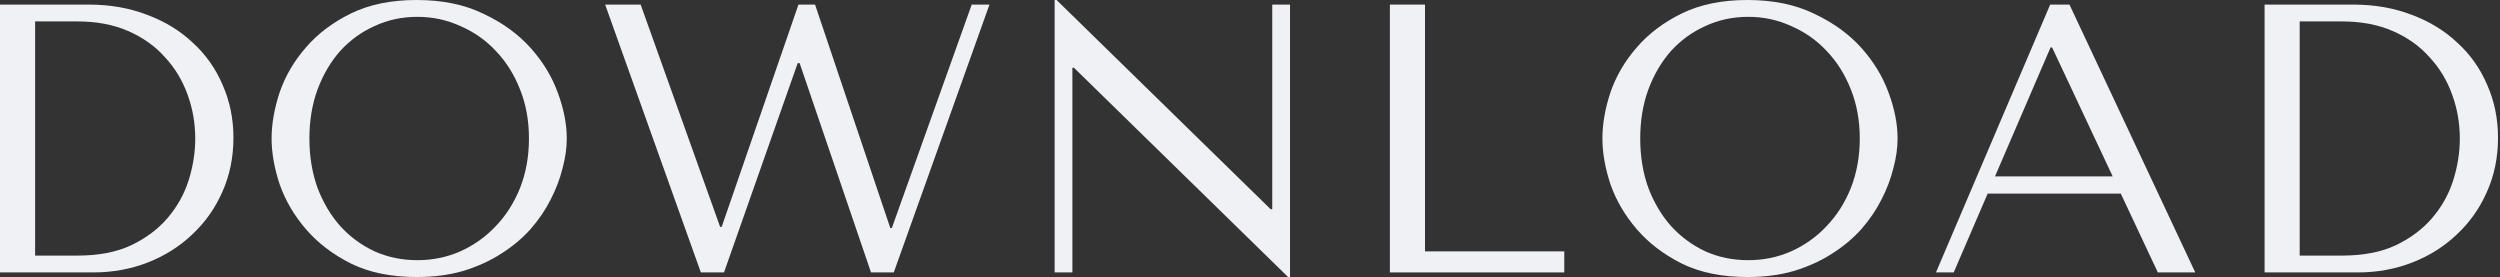 <svg width="722" height="80" viewBox="0 0 722 80" fill="none" xmlns="http://www.w3.org/2000/svg">
<rect x="0" y="0" width="722" height="80" fill="#333333" stroke="none"/>
<path d="M0 78.674V1.326H25.63C31.796 1.326 37.442 2.32 42.568 4.309C47.694 6.225 52.077 8.913 55.718 12.376C59.432 15.764 62.292 19.816 64.298 24.53C66.378 29.245 67.418 34.328 67.418 39.779C67.418 45.451 66.341 50.681 64.186 55.47C62.106 60.184 59.209 64.273 55.495 67.735C51.854 71.197 47.583 73.886 42.68 75.801C37.776 77.716 32.539 78.674 26.967 78.674H0ZM10.141 73.812H22.398C28.49 73.812 33.653 72.818 37.888 70.829C42.197 68.766 45.725 66.114 48.474 62.873C51.223 59.632 53.229 56.022 54.492 52.044C55.755 47.993 56.386 43.978 56.386 40C56.386 35.58 55.643 31.344 54.157 27.293C52.672 23.168 50.48 19.558 47.583 16.464C44.76 13.296 41.231 10.792 36.996 8.95C32.762 7.109 27.896 6.188 22.398 6.188H10.141V73.812Z" fill="#EFF1F5"/>
<path d="M78.437 40C78.437 44.125 79.217 48.545 80.777 53.26C82.411 57.901 84.937 62.21 88.354 66.188C91.772 70.166 96.118 73.481 101.392 76.133C106.667 78.711 112.982 80 120.336 80C125.314 80 129.808 79.411 133.82 78.232C137.906 76.98 141.546 75.322 144.741 73.26C148.009 71.197 150.832 68.84 153.21 66.188C155.587 63.462 157.518 60.626 159.004 57.68C160.564 54.659 161.716 51.639 162.459 48.619C163.276 45.599 163.684 42.726 163.684 40C163.684 35.875 162.83 31.492 161.121 26.851C159.413 22.136 156.775 17.79 153.21 13.812C149.644 9.834 145.112 6.556 139.614 3.978C134.191 1.326 127.765 0 120.336 0C112.982 0 106.667 1.289 101.392 3.867C96.118 6.446 91.772 9.724 88.354 13.702C84.937 17.606 82.411 21.915 80.777 26.63C79.217 31.344 78.437 35.801 78.437 40ZM89.357 40C89.357 34.843 90.137 30.129 91.698 25.856C93.332 21.51 95.523 17.79 98.272 14.696C101.095 11.602 104.401 9.208 108.19 7.514C111.979 5.746 116.102 4.862 120.559 4.862C124.942 4.862 129.065 5.746 132.928 7.514C136.866 9.208 140.283 11.602 143.18 14.696C146.152 17.79 148.492 21.51 150.201 25.856C151.909 30.129 152.764 34.843 152.764 40C152.764 45.157 151.909 49.908 150.201 54.254C148.492 58.527 146.152 62.21 143.18 65.304C140.283 68.398 136.866 70.829 132.928 72.597C129.065 74.291 124.942 75.138 120.559 75.138C116.102 75.138 111.979 74.291 108.19 72.597C104.401 70.829 101.095 68.398 98.272 65.304C95.523 62.21 93.332 58.527 91.698 54.254C90.137 49.908 89.357 45.157 89.357 40Z" fill="#EFF1F5"/>
<path d="M174.768 1.326L202.404 78.674H209.09L230.374 18.232H230.932L251.547 78.674H258.122L285.758 1.326H280.632L257.564 65.856H257.119L235.389 1.326H230.597L208.422 65.525H207.976L185.02 1.326H174.768Z" fill="#EFF1F5"/>
<path d="M367.428 1.326V60.442H366.982L305.135 0H304.578V78.674H309.704V19.558H310.15L371.996 80H372.554V1.326H367.428Z" fill="#EFF1F5"/>
<path d="M401.397 78.674V1.326H411.538V72.597H451.766V78.674H401.397Z" fill="#EFF1F5"/>
<path d="M462.775 40C462.775 44.125 463.555 48.545 465.115 53.26C466.75 57.901 469.275 62.21 472.693 66.188C476.11 70.166 480.456 73.481 485.731 76.133C491.005 78.711 497.32 80 504.675 80C509.652 80 514.146 79.411 518.158 78.232C522.244 76.98 525.884 75.322 529.079 73.26C532.348 71.197 535.171 68.84 537.548 66.188C539.925 63.462 541.857 60.626 543.342 57.68C544.903 54.659 546.054 51.639 546.797 48.619C547.614 45.599 548.023 42.726 548.023 40C548.023 35.875 547.168 31.492 545.46 26.851C543.751 22.136 541.114 17.79 537.548 13.812C533.982 9.834 529.45 6.556 523.953 3.978C518.53 1.326 512.104 0 504.675 0C497.32 0 491.005 1.289 485.731 3.867C480.456 6.446 476.11 9.724 472.693 13.702C469.275 17.606 466.75 21.915 465.115 26.63C463.555 31.344 462.775 35.801 462.775 40ZM473.696 40C473.696 34.843 474.476 30.129 476.036 25.856C477.67 21.51 479.862 17.79 482.61 14.696C485.433 11.602 488.739 9.208 492.528 7.514C496.317 5.746 500.44 4.862 504.897 4.862C509.28 4.862 513.404 5.746 517.267 7.514C521.204 9.208 524.621 11.602 527.519 14.696C530.49 17.79 532.83 21.51 534.539 25.856C536.248 30.129 537.102 34.843 537.102 40C537.102 45.157 536.248 49.908 534.539 54.254C532.83 58.527 530.49 62.21 527.519 65.304C524.621 68.398 521.204 70.829 517.267 72.597C513.404 74.291 509.28 75.138 504.897 75.138C500.44 75.138 496.317 74.291 492.528 72.597C488.739 70.829 485.433 68.398 482.61 65.304C479.862 62.21 477.67 58.527 476.036 54.254C474.476 49.908 473.696 45.157 473.696 40Z" fill="#EFF1F5"/>
<path d="M612.484 55.912L623.182 78.674H633.991L597.663 1.326H592.091L559.107 78.674H564.233L574.039 55.912H612.484ZM610.144 50.939H576.156L592.203 13.702H592.649L610.144 50.939Z" fill="#EFF1F5"/>
<path d="M654.01 78.674V1.326H679.641C685.807 1.326 691.453 2.32 696.579 4.309C701.705 6.225 706.088 8.913 709.728 12.376C713.442 15.764 716.303 19.816 718.308 24.53C720.389 29.245 721.429 34.328 721.429 39.779C721.429 45.451 720.351 50.681 718.197 55.47C716.117 60.184 713.22 64.273 709.505 67.735C705.865 71.197 701.593 73.886 696.69 75.801C691.787 77.716 686.549 78.674 680.978 78.674H654.01ZM664.151 73.812H676.409C682.501 73.812 687.664 72.818 691.898 70.829C696.207 68.766 699.736 66.114 702.485 62.873C705.233 59.632 707.239 56.022 708.502 52.044C709.765 47.993 710.396 43.978 710.396 40C710.396 35.58 709.654 31.344 708.168 27.293C706.682 23.168 704.49 19.558 701.593 16.464C698.77 13.296 695.241 10.792 691.007 8.95C686.772 7.109 681.906 6.188 676.409 6.188H664.151V73.812Z" fill="#EFF1F5"/>
</svg>
